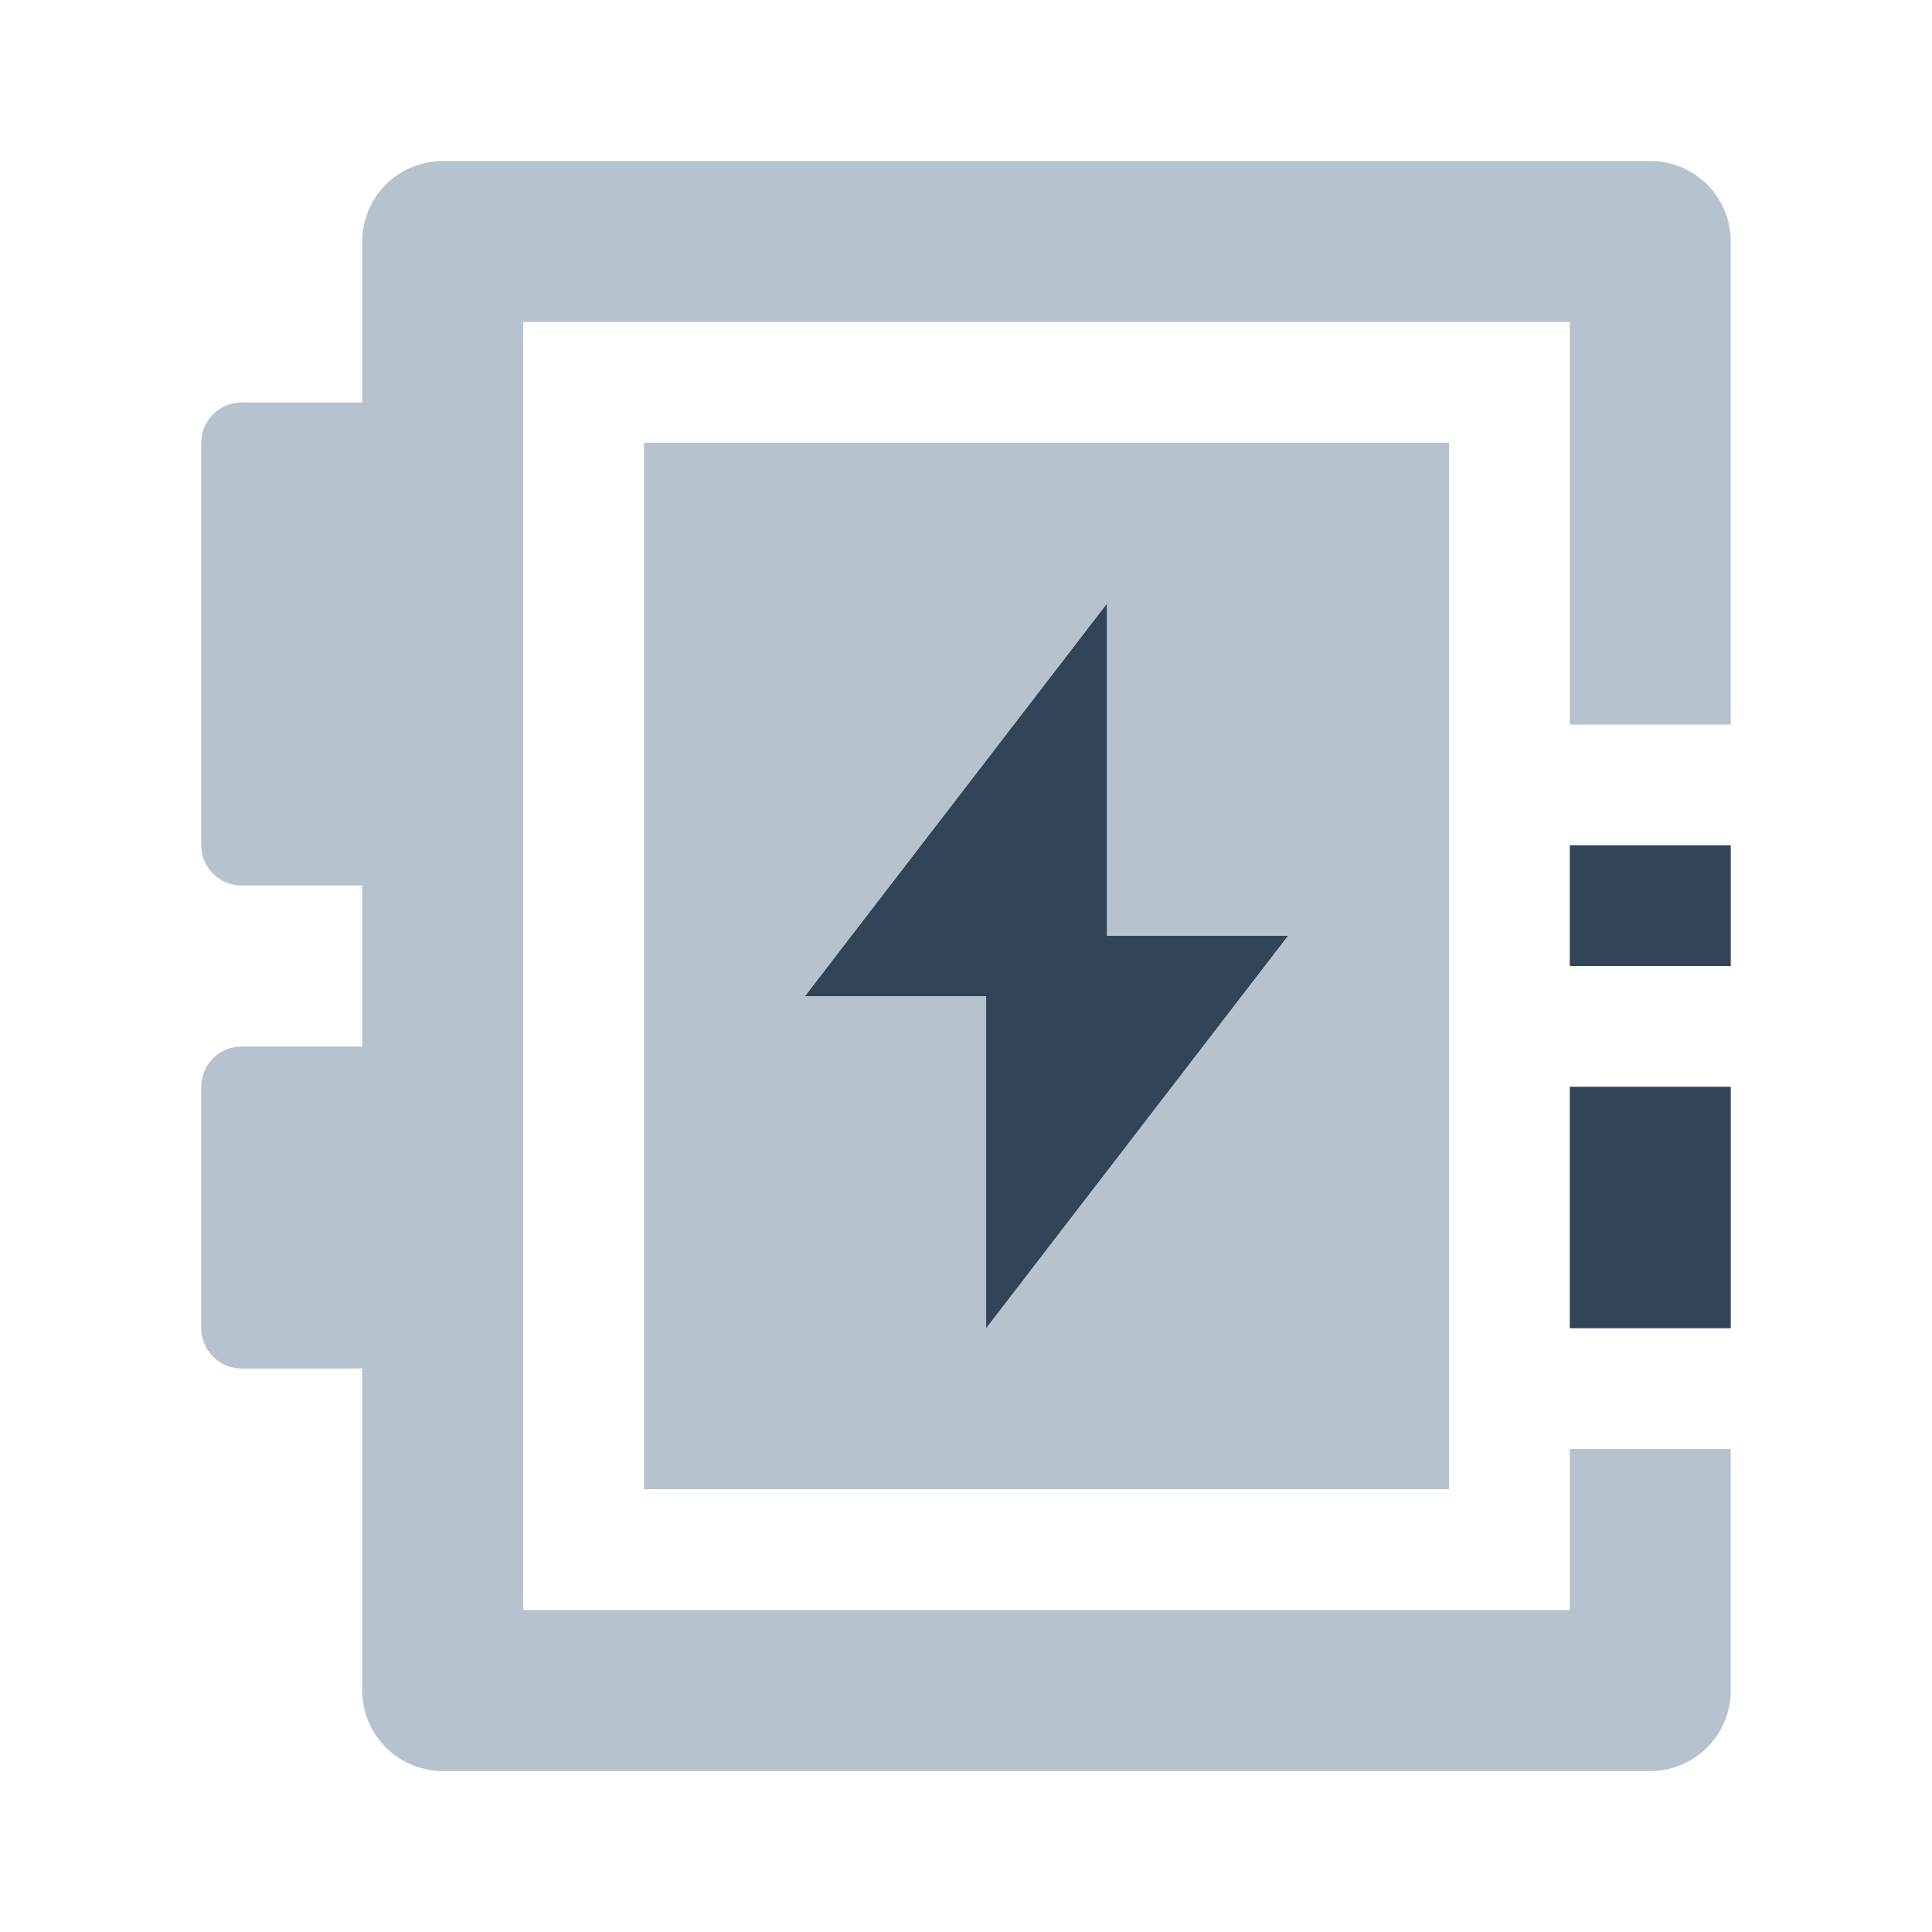 <svg width="48" height="48" viewBox="0 0 48 48" fill="none" xmlns="http://www.w3.org/2000/svg">
<path d="M9 6C9 4.895 9.895 4 11 4H41C42.105 4 43 4.895 43 6V18H39V8H13V40H39V36H43V42C43 43.105 42.105 44 41 44H11C9.895 44 9 43.105 9 42V34H6C5.448 34 5 33.552 5 33V27C5 26.448 5.448 26 6 26H9V22H6C5.448 22 5 21.552 5 21V11C5 10.448 5.448 10 6 10H9V6Z" fill="#B6C2CD"/>
<path fill-rule="evenodd" clip-rule="evenodd" d="M16 11H36V37H16V11ZM27.5 15V23.25H32L24.5 33V24.75H20L27.5 15Z" fill="#B6C2CD"/>
<path d="M27.5 15V23.25H32L24.5 33V24.75H20L27.5 15Z" fill="#324558"/>
<path d="M39 21H43V24H39V21Z" fill="#324558"/>
<path d="M39 27H43V33H39V27Z" fill="#324558"/>
</svg>
